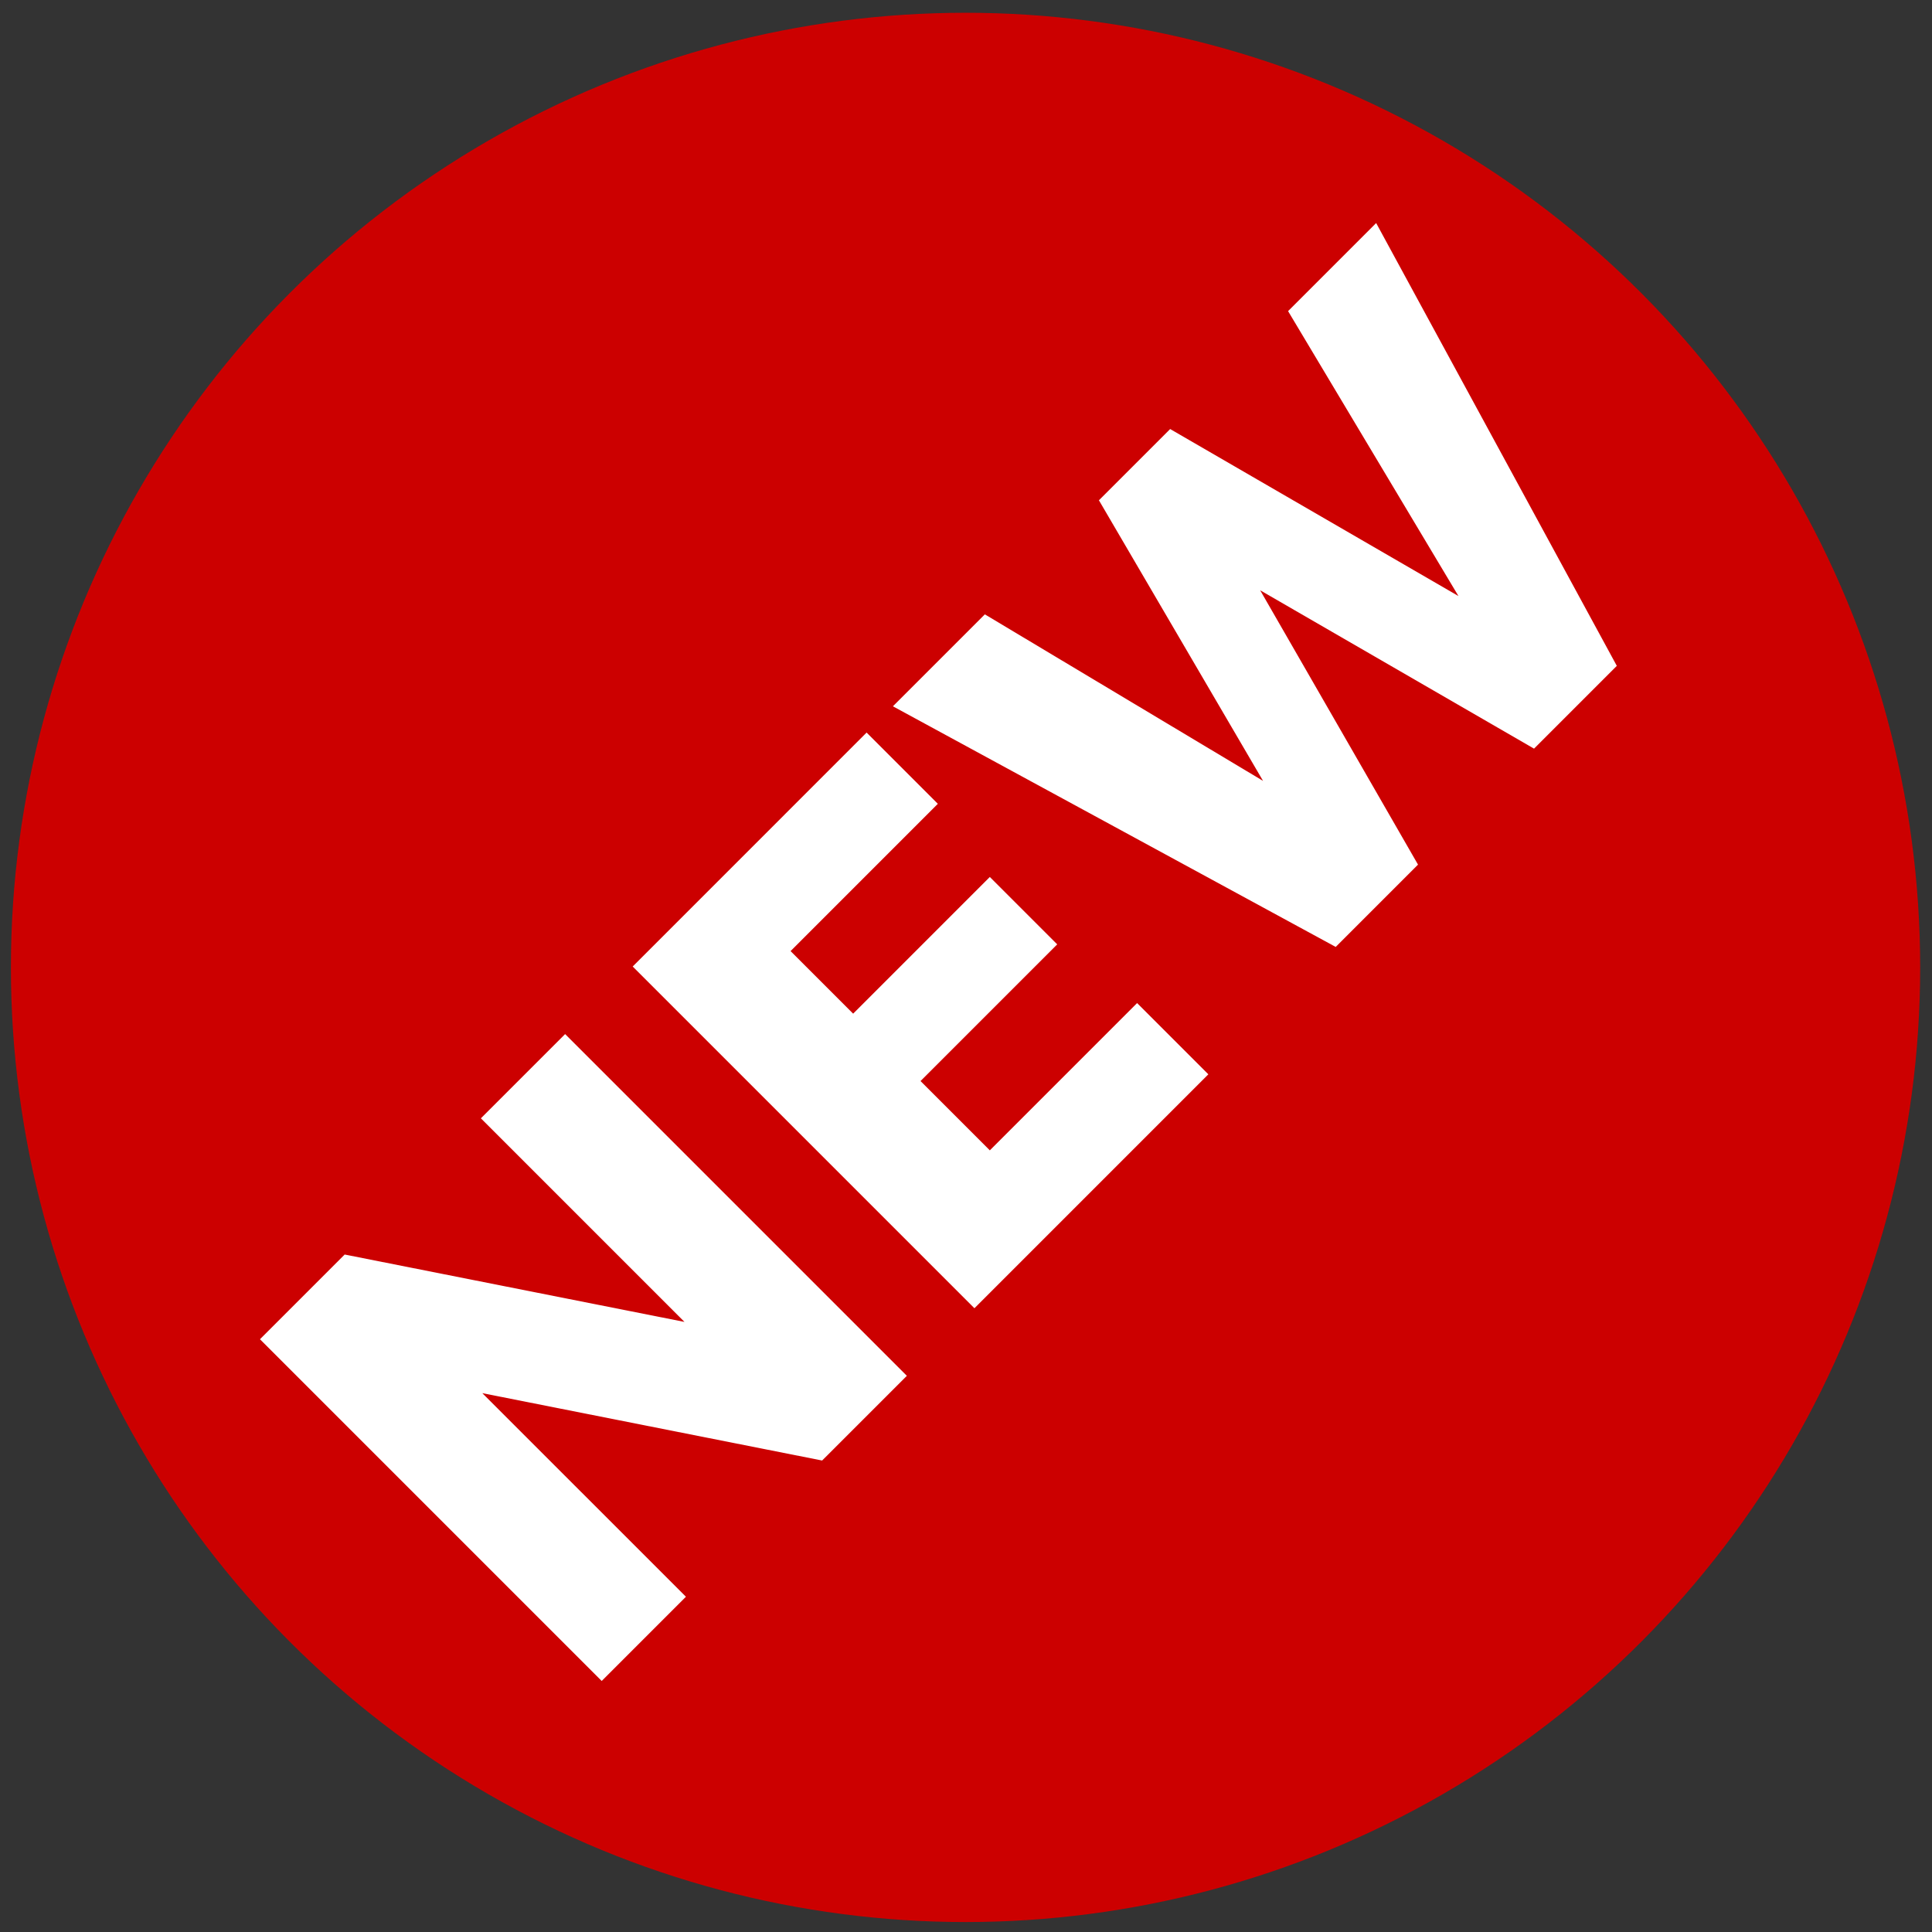 <svg width="85" height="85" viewBox="0 0 85 85" fill="none" xmlns="http://www.w3.org/2000/svg">
<rect x="0" y="0" width="85" height="85" fill="#333333" stroke="none"/>
<circle cx="42.48" cy="42.562" r="42" fill="#CC0000"/>
<path d="M26.472 73.956L11.437 58.921L15.164 55.194L30.114 58.159L21.157 49.201L24.863 45.495L39.898 60.53L36.17 64.257L21.22 61.293L30.178 70.25L26.472 73.956Z" fill="white"/>
<path d="M42.871 57.557L27.836 42.522L38.127 32.23L41.261 35.364L34.782 41.844L37.535 44.597L43.548 38.583L46.513 41.548L40.499 47.562L43.548 50.611L50.028 44.131L53.162 47.265L42.871 57.557Z" fill="white"/>
<path d="M58.766 41.661L39.284 31.074L43.329 27.029L55.569 34.356L48.348 22.01L51.482 18.876L64.166 26.224L56.67 13.688L60.545 9.813L71.133 29.295L67.491 32.937L55.442 25.97L62.387 38.04L58.766 41.661Z" fill="white"/>
</svg>
